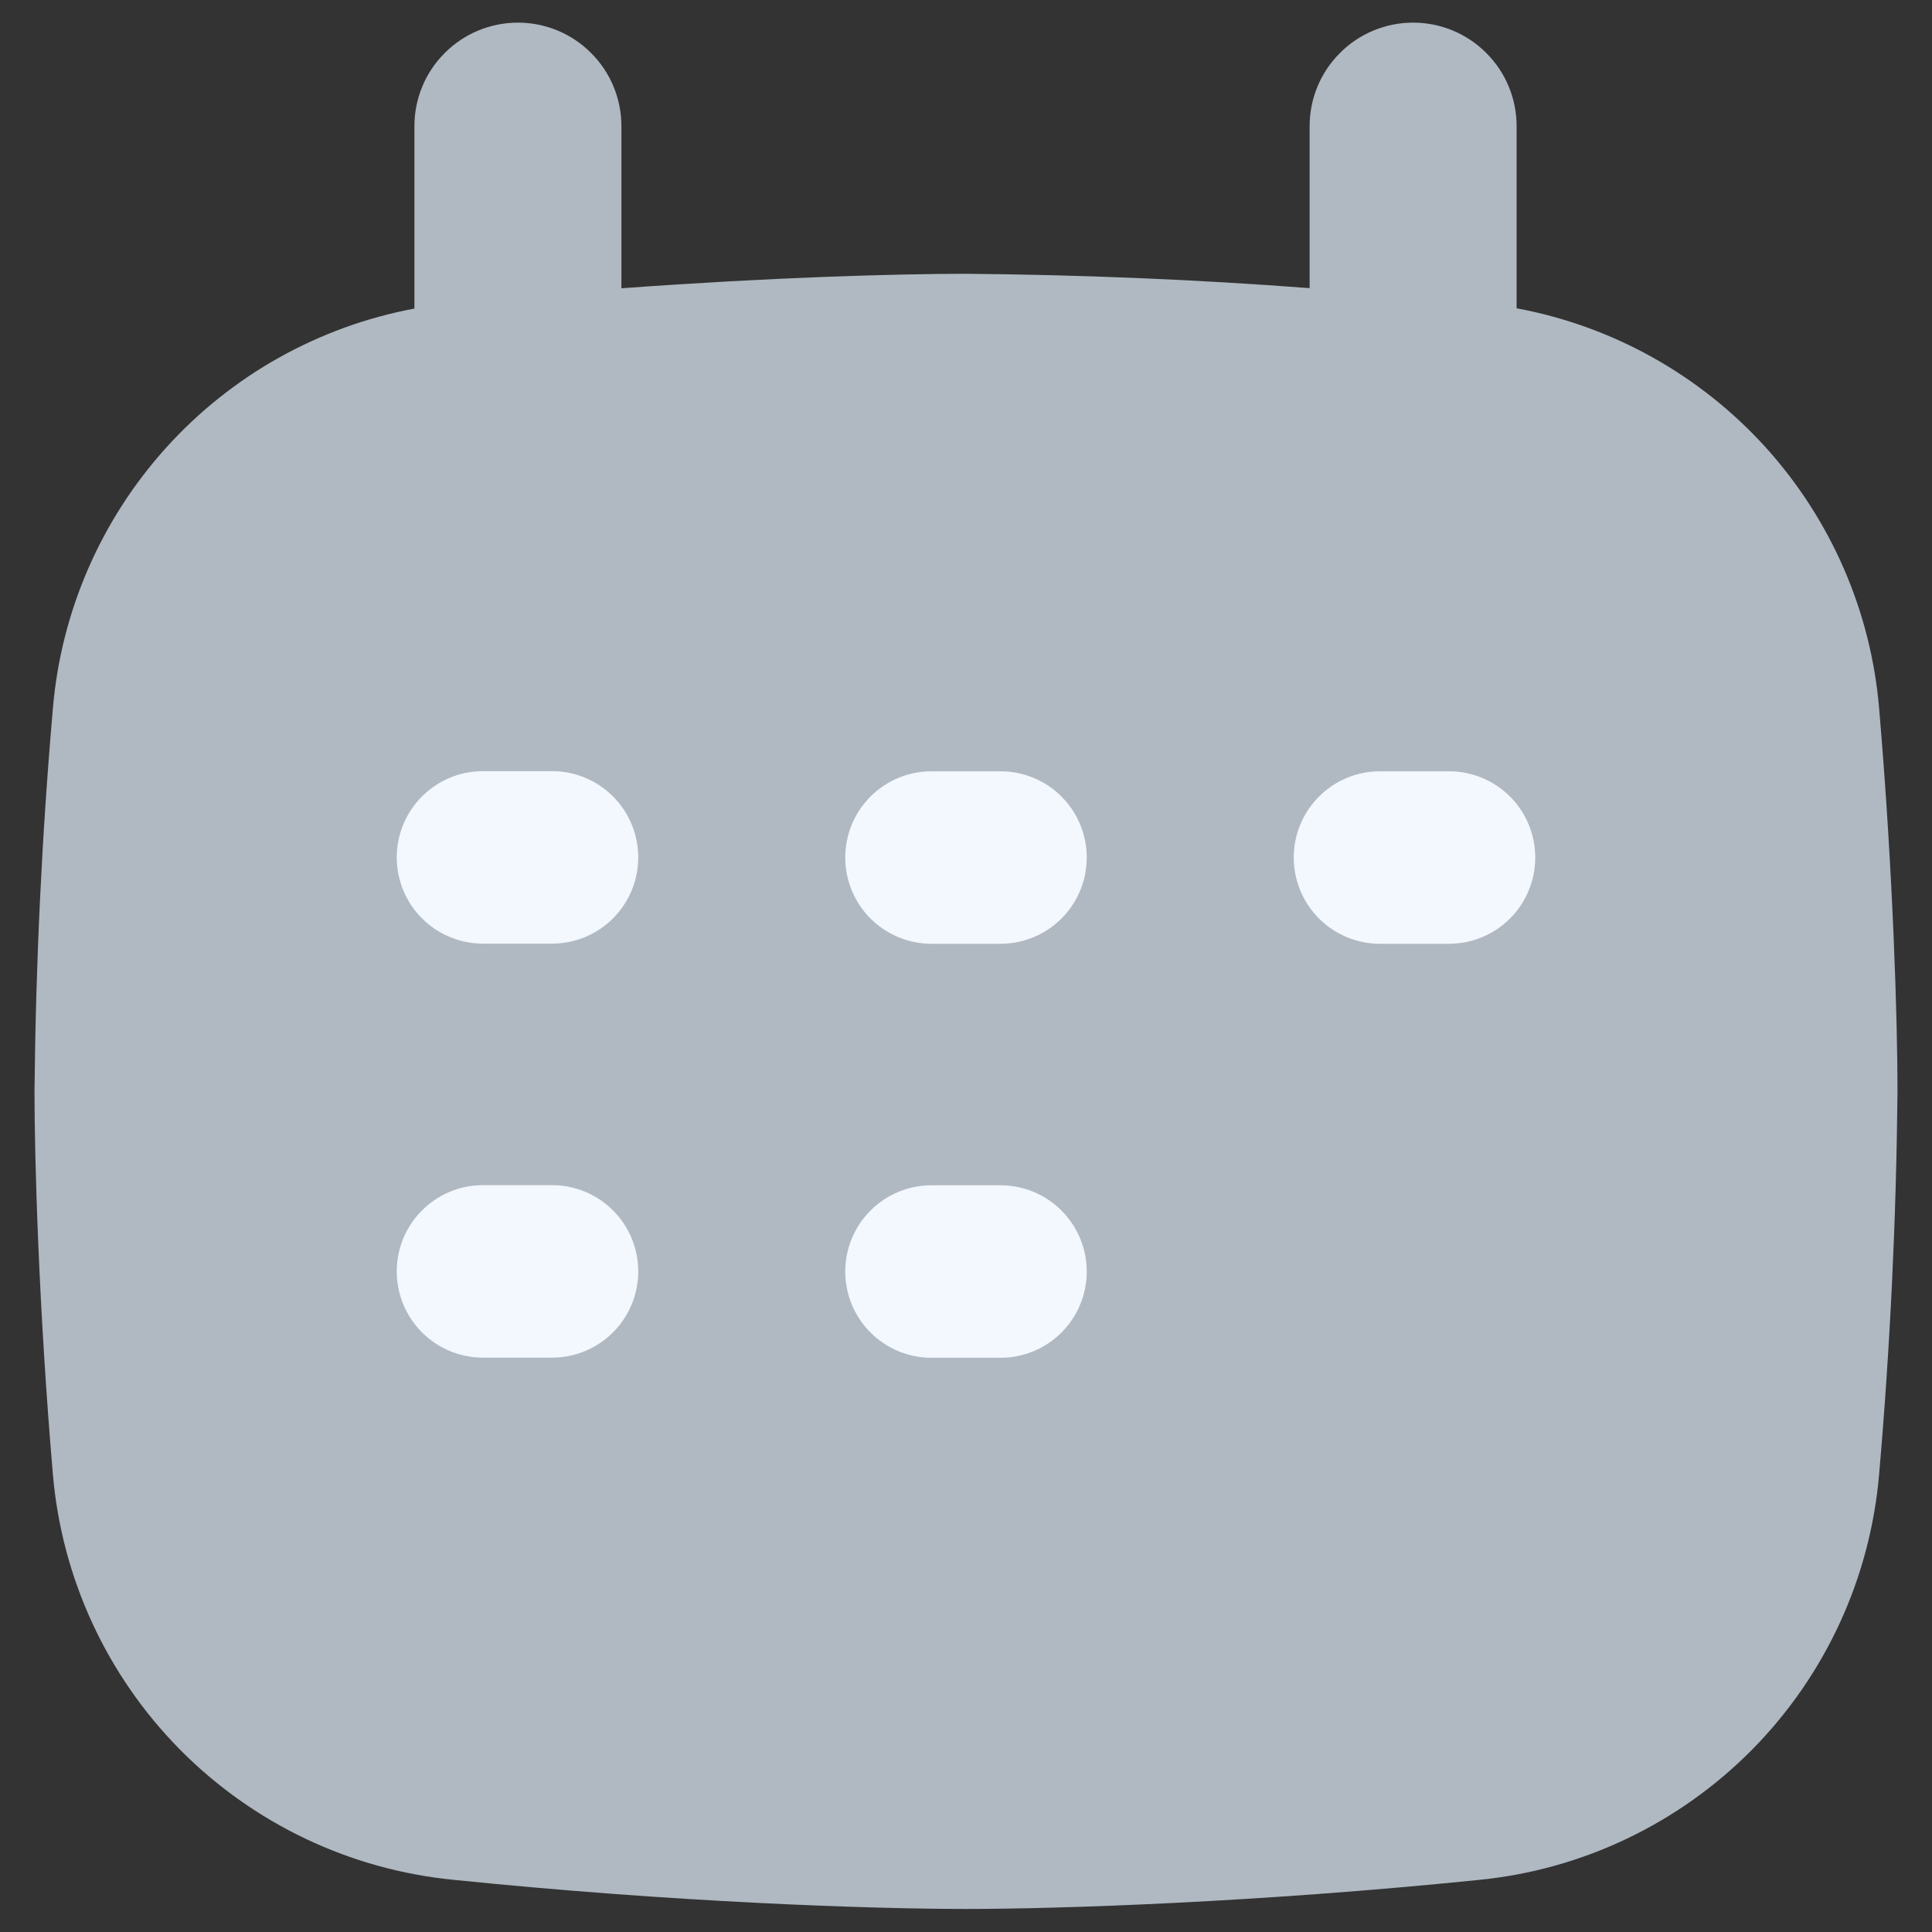 <svg width="14" height="14" viewBox="0 0 14 14" fill="none" xmlns="http://www.w3.org/2000/svg">
<rect x="0" y="0" width="14" height="14" fill="#333333" stroke="none"/>
<g clip-path="url(#clip0_2747_2240)">
<path fill-rule="evenodd" clip-rule="evenodd" d="M7 1.984C6.494 1.984 5.583 2.01 4.503 2.089V0.914C4.503 0.715 4.424 0.524 4.283 0.384C4.143 0.243 3.952 0.164 3.753 0.164C3.554 0.164 3.363 0.243 3.223 0.384C3.082 0.524 3.003 0.715 3.003 0.914V2.236C2.309 2.366 1.677 2.72 1.204 3.244C0.731 3.768 0.442 4.433 0.383 5.136C0.303 6.058 0.259 6.983 0.25 7.909C0.25 8.405 0.281 9.489 0.383 10.681C0.447 11.434 0.773 12.14 1.303 12.677C1.834 13.214 2.536 13.549 3.288 13.622C4.878 13.785 6.313 13.833 7 13.833C7.687 13.833 9.122 13.785 10.712 13.623C11.464 13.55 12.166 13.215 12.697 12.678C13.228 12.14 13.553 11.434 13.617 10.681C13.697 9.759 13.741 8.834 13.75 7.909C13.75 7.413 13.719 6.328 13.617 5.135C13.558 4.43 13.268 3.765 12.794 3.241C12.319 2.717 11.685 2.363 10.99 2.234V0.914C10.99 0.715 10.911 0.524 10.77 0.384C10.63 0.243 10.439 0.164 10.24 0.164C10.041 0.164 9.85 0.243 9.71 0.384C9.569 0.524 9.49 0.715 9.49 0.914V2.088C8.661 2.025 7.831 1.991 7 1.984Z" fill="#B0B9C2"/>
<path fill-rule="evenodd" clip-rule="evenodd" d="M2.875 6.213C2.875 5.868 3.155 5.588 3.5 5.588H4C4.166 5.588 4.325 5.654 4.442 5.771C4.559 5.888 4.625 6.047 4.625 6.213C4.625 6.379 4.559 6.538 4.442 6.655C4.325 6.772 4.166 6.838 4 6.838H3.5C3.334 6.838 3.175 6.772 3.058 6.655C2.941 6.538 2.875 6.379 2.875 6.213ZM2.875 9.213C2.875 8.868 3.155 8.588 3.5 8.588H4C4.166 8.588 4.325 8.654 4.442 8.771C4.559 8.888 4.625 9.047 4.625 9.213C4.625 9.379 4.559 9.538 4.442 9.655C4.325 9.772 4.166 9.838 4 9.838H3.5C3.334 9.838 3.175 9.772 3.058 9.655C2.941 9.538 2.875 9.379 2.875 9.213ZM6.75 5.589C6.584 5.589 6.425 5.655 6.308 5.772C6.191 5.889 6.125 6.048 6.125 6.214C6.125 6.38 6.191 6.539 6.308 6.656C6.425 6.773 6.584 6.839 6.75 6.839H7.25C7.416 6.839 7.575 6.773 7.692 6.656C7.809 6.539 7.875 6.38 7.875 6.214C7.875 6.048 7.809 5.889 7.692 5.772C7.575 5.655 7.416 5.589 7.25 5.589H6.75ZM9.375 6.214C9.375 5.869 9.655 5.589 10 5.589H10.5C10.666 5.589 10.825 5.655 10.942 5.772C11.059 5.889 11.125 6.048 11.125 6.214C11.125 6.38 11.059 6.539 10.942 6.656C10.825 6.773 10.666 6.839 10.5 6.839H10C9.834 6.839 9.675 6.773 9.558 6.656C9.441 6.539 9.375 6.38 9.375 6.214ZM6.75 8.589C6.584 8.589 6.425 8.655 6.308 8.772C6.191 8.889 6.125 9.048 6.125 9.214C6.125 9.38 6.191 9.539 6.308 9.656C6.425 9.773 6.584 9.839 6.75 9.839H7.25C7.416 9.839 7.575 9.773 7.692 9.656C7.809 9.539 7.875 9.38 7.875 9.214C7.875 9.048 7.809 8.889 7.692 8.772C7.575 8.655 7.416 8.589 7.25 8.589H6.75Z" fill="#F3F7FE"/>
</g>
<defs>
<clipPath id="clip0_2747_2240">
<rect width="14" height="14" fill="white"/>
</clipPath>
</defs>
</svg>
